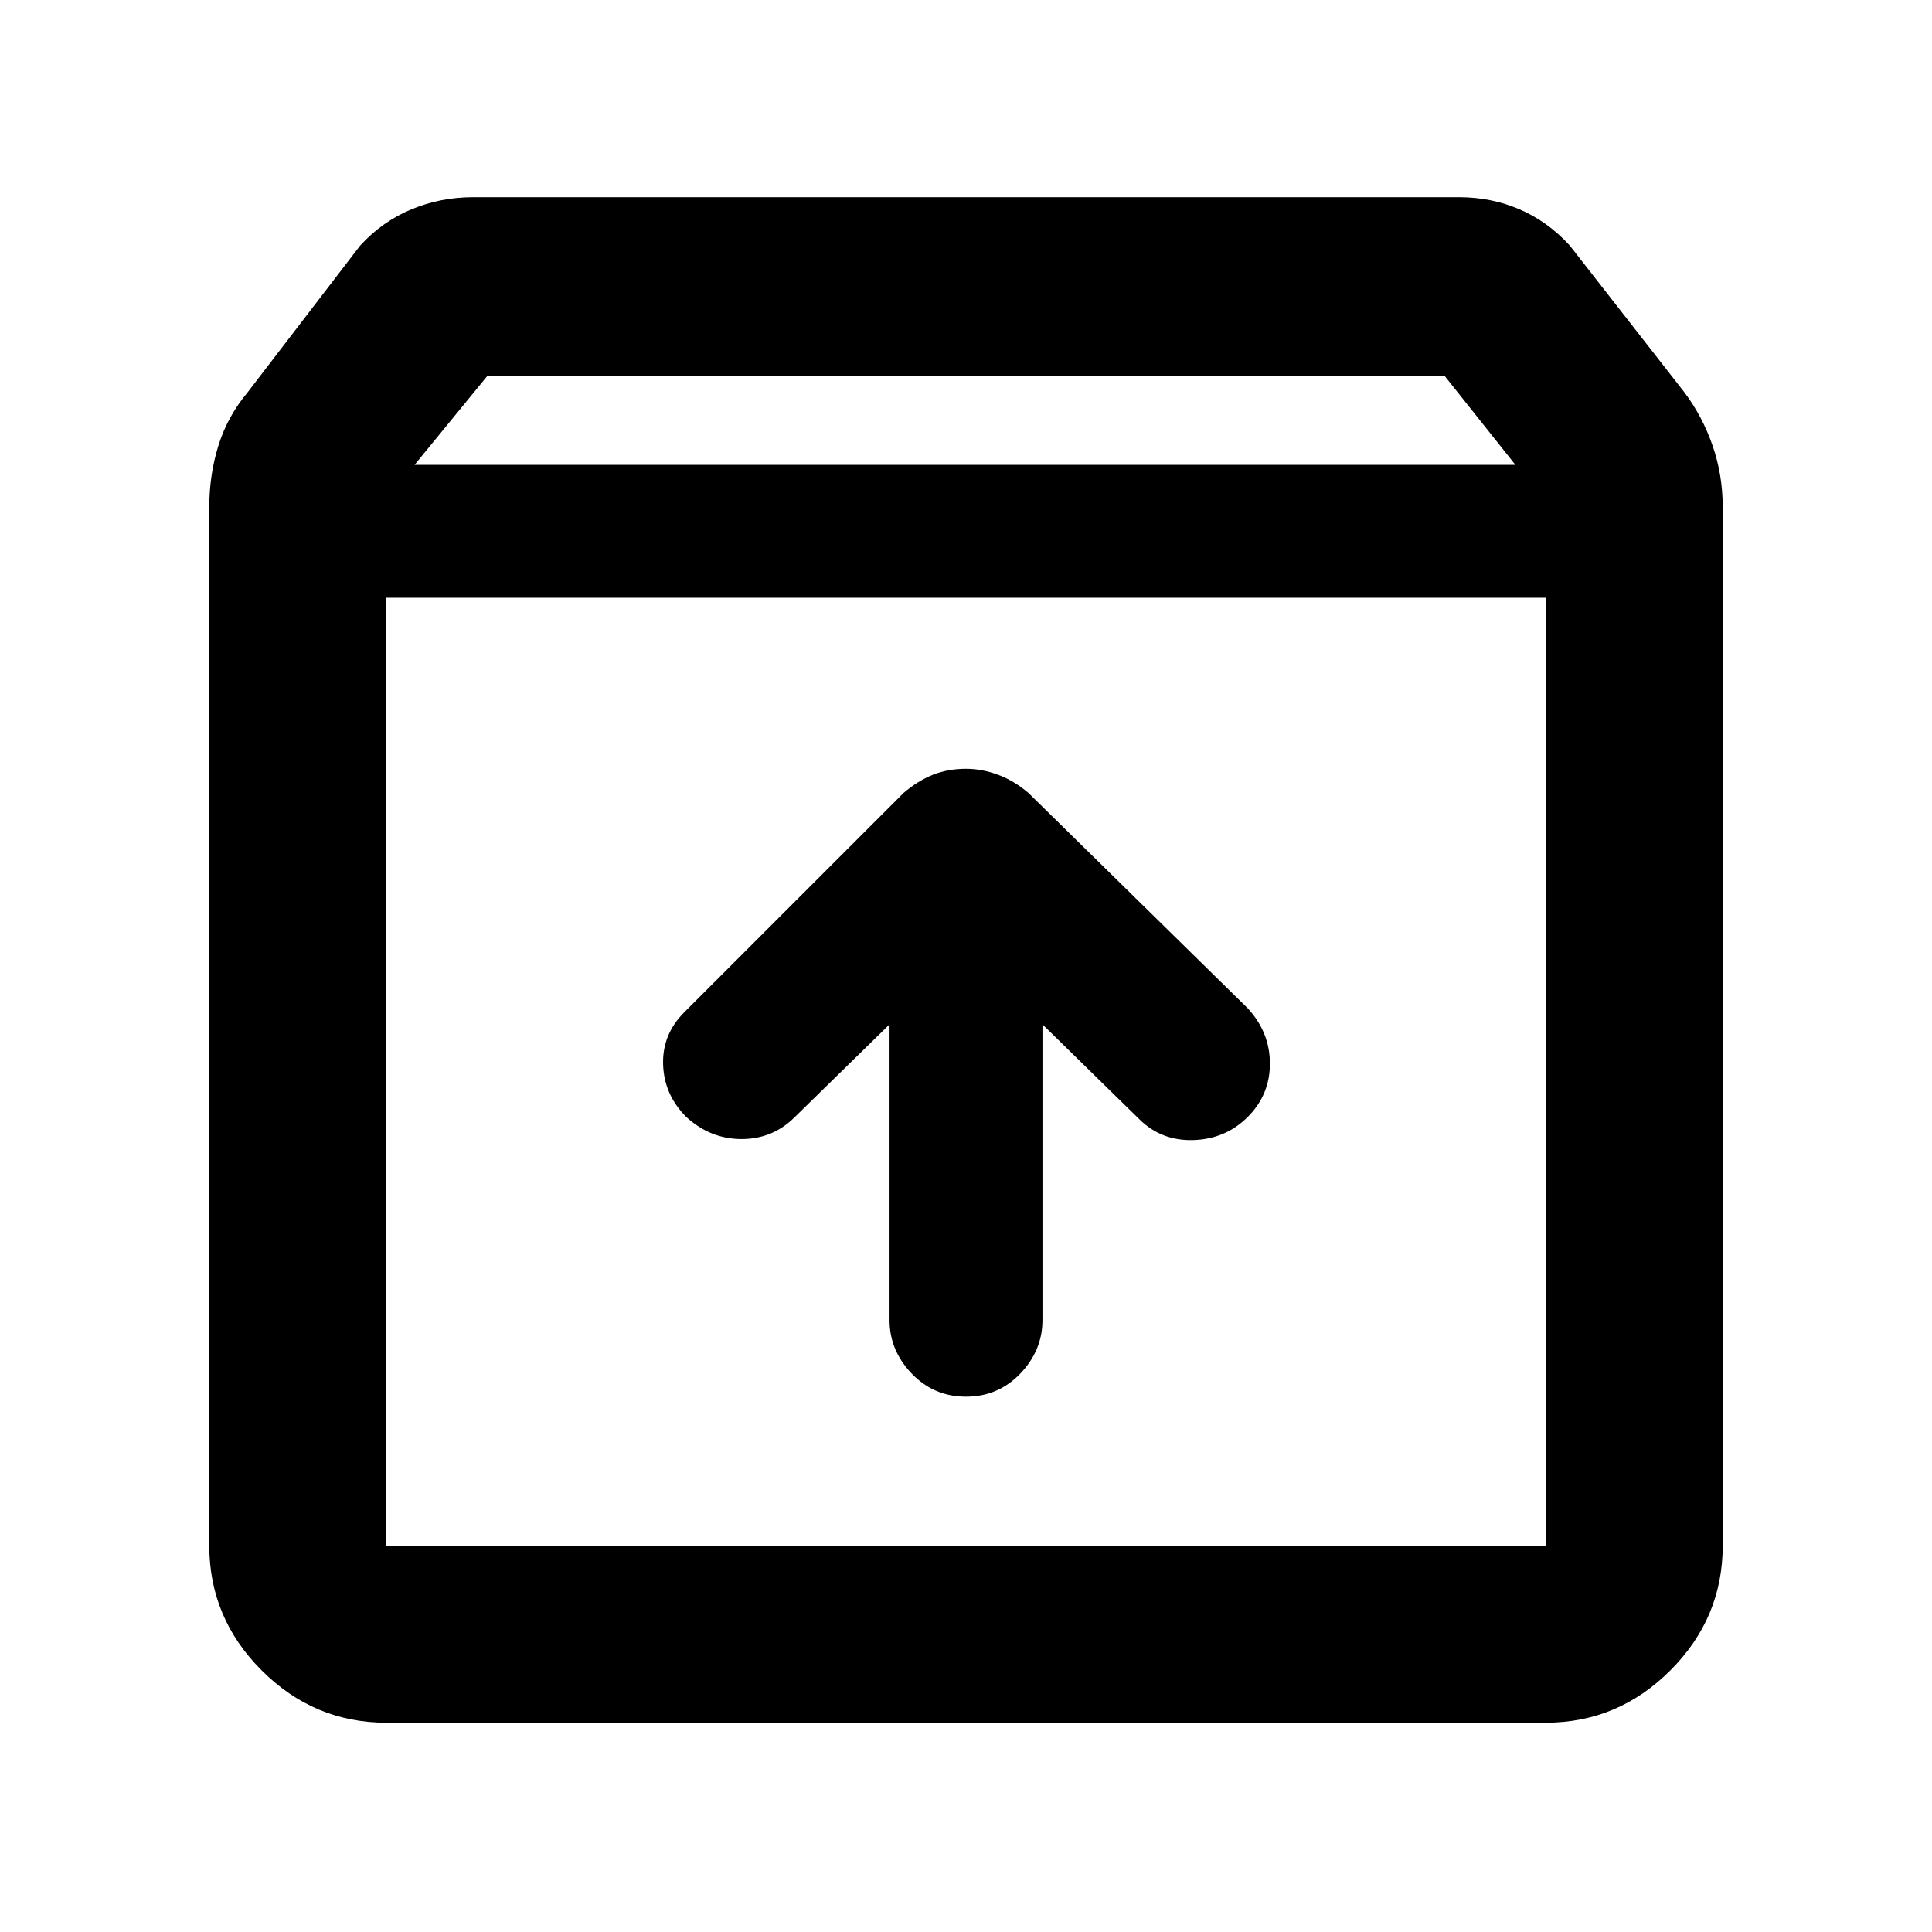 <svg xmlns="http://www.w3.org/2000/svg" height="40" width="40"><path d="M8 35.667q-1.5 0-2.583-1.084Q4.333 33.5 4.333 32V10.5q0-.667.188-1.271.187-.604.604-1.104l2.333-3.042q.459-.5 1.063-.75.604-.25 1.271-.25h20.416q.667 0 1.25.25.584.25 1.042.75l2.375 3.042q.375.5.583 1.104.209.604.209 1.271V32q0 1.5-1.084 2.583Q33.5 35.667 32 35.667Zm.583-26.042h22.792l-1.458-1.833H10.083ZM8 32h24V12.375H8V32Zm12-3.083q.667 0 1.125-.479.458-.48.458-1.105v-6.125l2 1.959q.459.458 1.125.437.667-.021 1.125-.479.459-.458.459-1.104 0-.646-.459-1.146l-4.541-4.458q-.292-.25-.625-.375-.334-.125-.667-.125-.375 0-.688.125-.312.125-.604.375l-4.541 4.541q-.459.459-.438 1.084.021.625.479 1.083.5.458 1.146.458.646 0 1.104-.458l1.959-1.917v6.125q0 .625.458 1.105.458.479 1.125.479ZM8 32V12.375 32Z"/></svg>